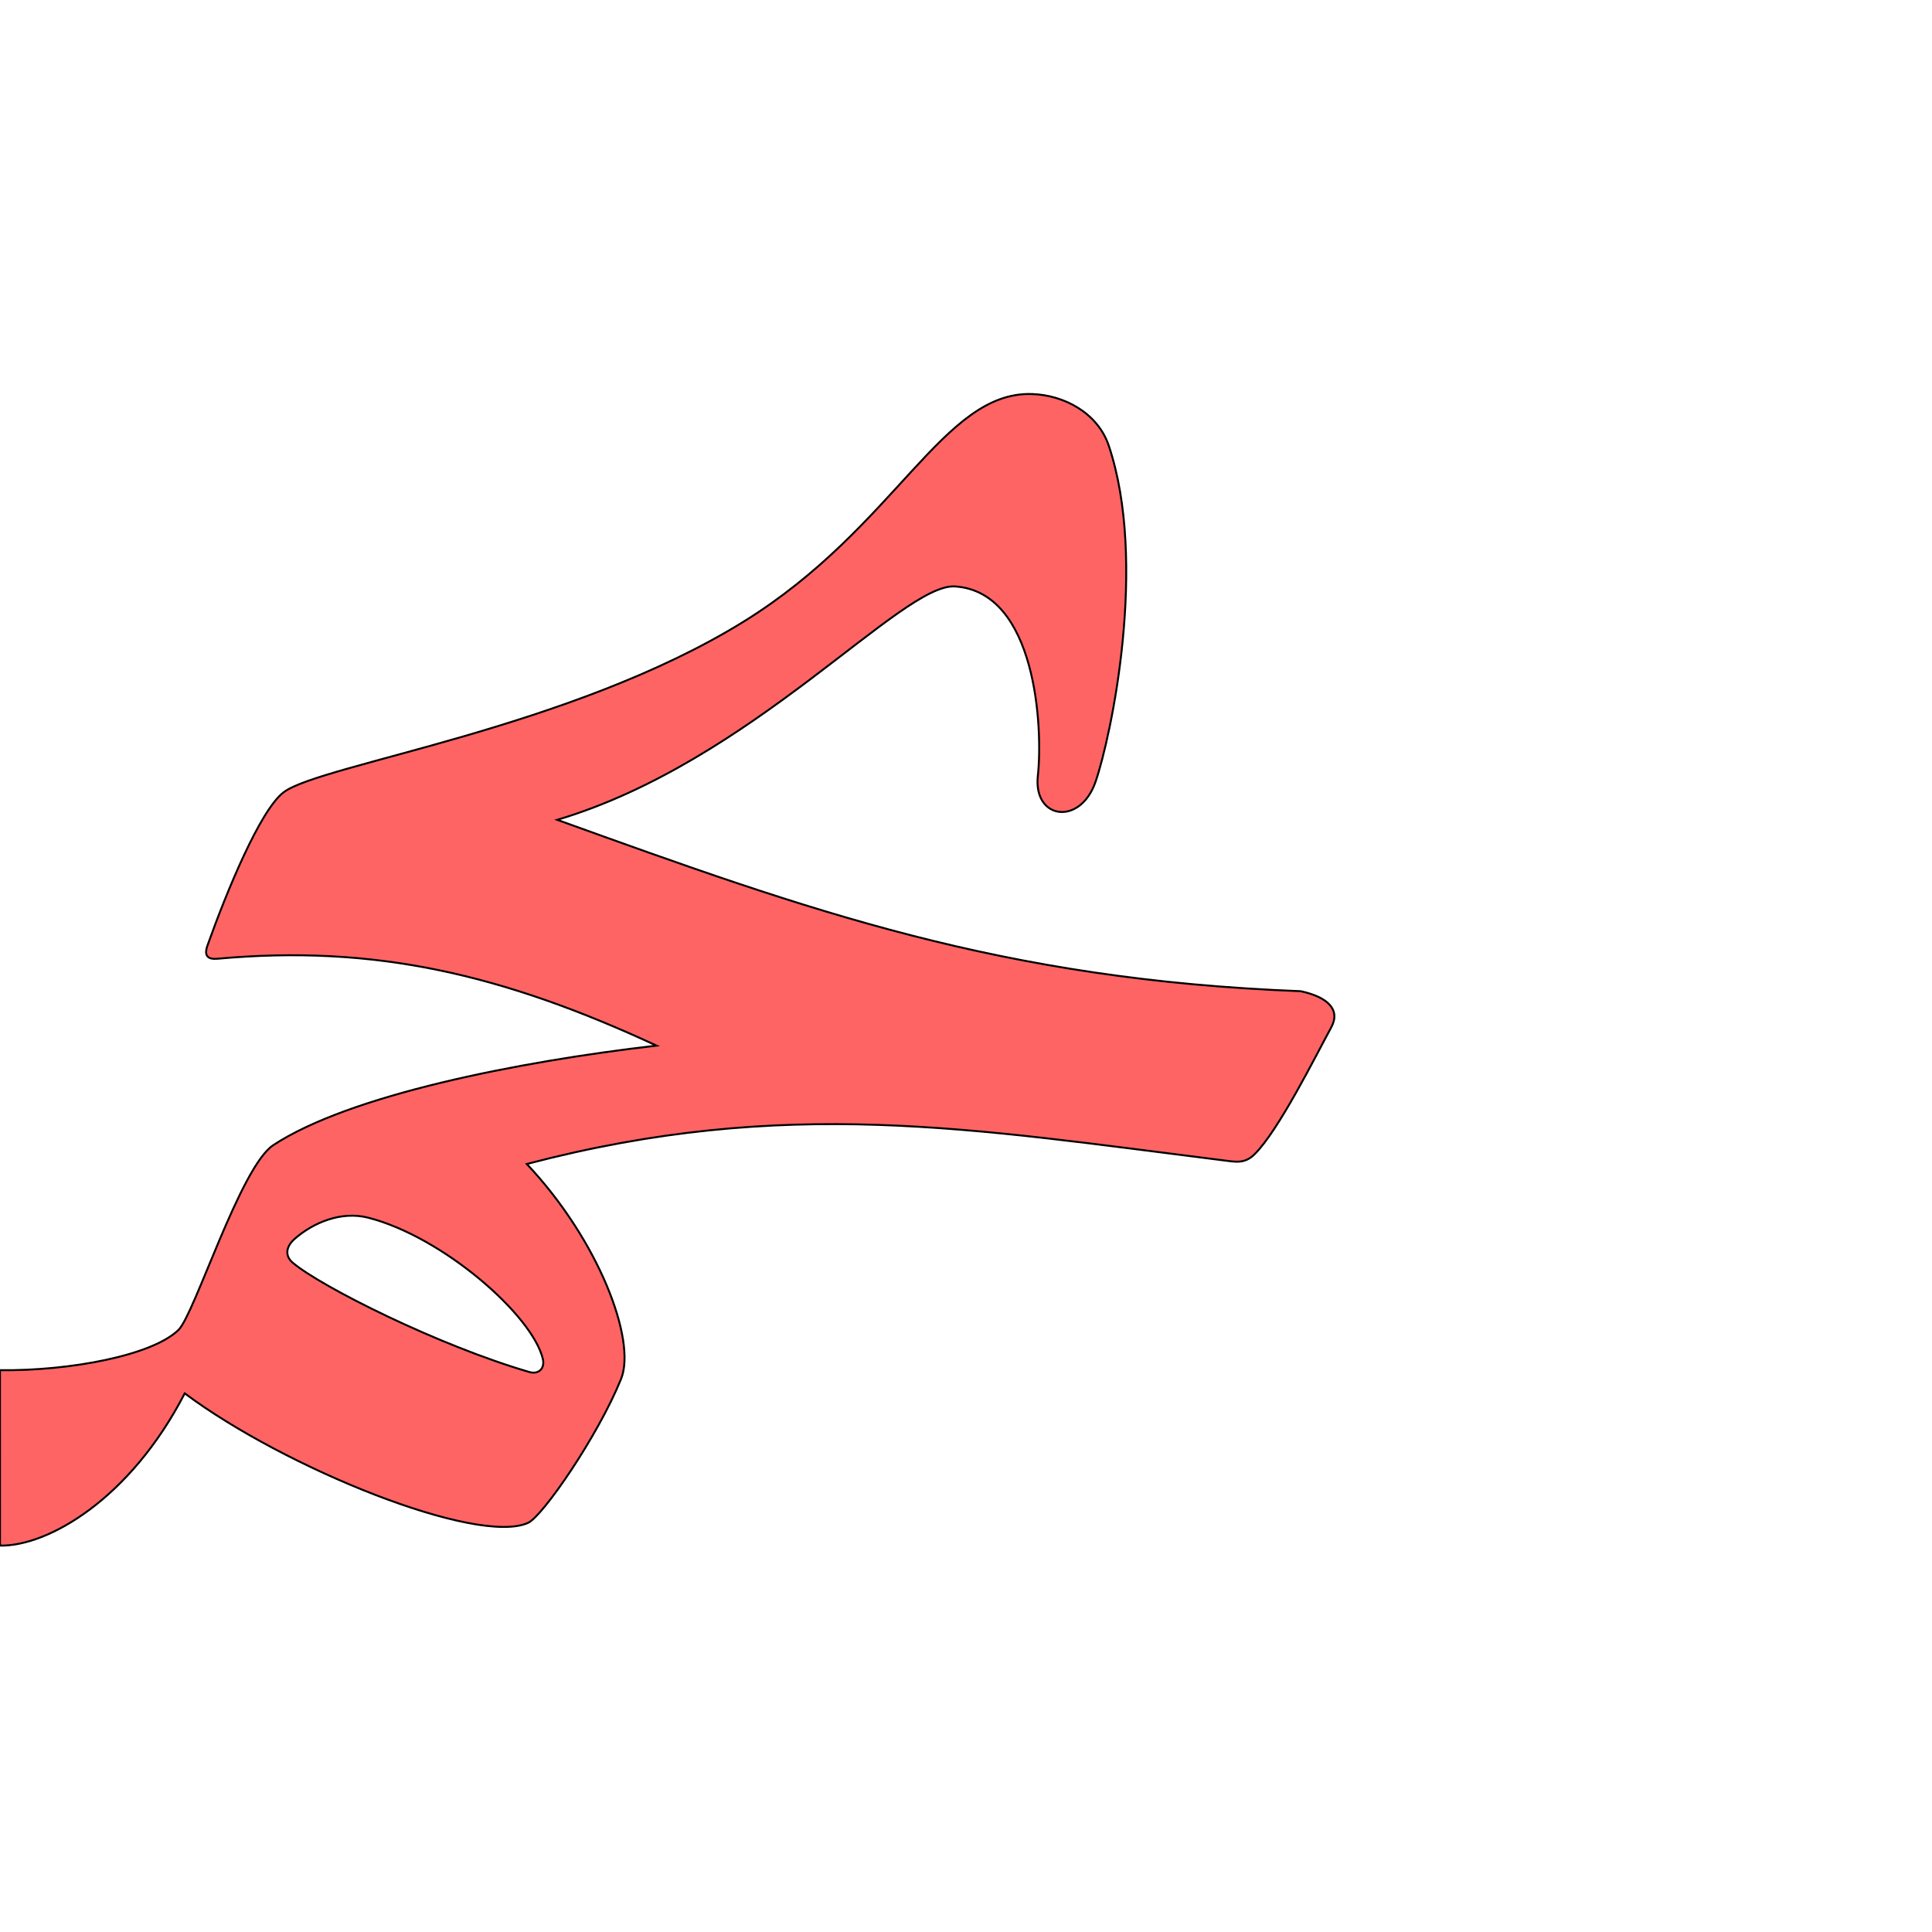 <?xml version="1.0" encoding="UTF-8" standalone="no"?>
<!-- Created with Inkscape (http://www.inkscape.org/) -->

<svg
   xmlns:dc="http://purl.org/dc/elements/1.1/"
   xmlns:cc="http://creativecommons.org/ns#"
   xmlns:rdf="http://www.w3.org/1999/02/22-rdf-syntax-ns#"
   xmlns:svg="http://www.w3.org/2000/svg"
   xmlns="http://www.w3.org/2000/svg"
   xmlns:sodipodi="http://sodipodi.sourceforge.net/DTD/sodipodi-0.dtd"
   xmlns:inkscape="http://www.inkscape.org/namespaces/inkscape"
   version="1.0"
   width="1000"
   height="1000"
   id="svg5496"
   sodipodi:version="0.32"
   inkscape:version="0.47pre4 r22446"
   sodipodi:docname="baa+haa+meem.init.svg"
   inkscape:output_extension="org.inkscape.output.svg.inkscape">
  <sodipodi:namedview
     inkscape:pageshadow="2"
     inkscape:pageopacity="0.0"
     guidetolerance="10.0"
     gridtolerance="10.0"
     objecttolerance="10.0"
     borderopacity="1.0"
     bordercolor="#666666"
     pagecolor="#ffffff"
     id="base"
     showgrid="false"
     showguides="true"
     inkscape:guide-bbox="true"
     inkscape:zoom="0.6675088"
     inkscape:cx="187.85448"
     inkscape:cy="452.7585"
     inkscape:window-x="0"
     inkscape:window-y="24"
     inkscape:current-layer="svg5496"
     inkscape:window-width="1280"
     inkscape:window-height="725"
     inkscape:window-maximized="1">
    <sodipodi:guide
       orientation="horizontal"
       position="200"
       id="guide5596" />
  </sodipodi:namedview>
  <defs
     id="defs5498">
    <inkscape:perspective
       sodipodi:type="inkscape:persp3d"
       inkscape:vp_x="0 : 500 : 1"
       inkscape:vp_y="0 : 1000 : 0"
       inkscape:vp_z="1000 : 500 : 1"
       inkscape:persp3d-origin="500 : 333.33333 : 1"
       id="perspective8" />
    <inkscape:perspective
       id="perspective2388"
       inkscape:persp3d-origin="372.04724 : 350.78739 : 1"
       inkscape:vp_z="744.09448 : 526.18109 : 1"
       inkscape:vp_y="0 : 1000 : 0"
       inkscape:vp_x="0 : 526.18109 : 1"
       sodipodi:type="inkscape:persp3d" />
    <inkscape:perspective
       id="perspective2823"
       inkscape:persp3d-origin="0.5 : 0.33333333 : 1"
       inkscape:vp_z="1 : 0.5 : 1"
       inkscape:vp_y="0 : 1000 : 0"
       inkscape:vp_x="0 : 0.5 : 1"
       sodipodi:type="inkscape:persp3d" />
    <inkscape:perspective
       id="perspective9304"
       inkscape:persp3d-origin="0.5 : 0.33333333 : 1"
       inkscape:vp_z="1 : 0.5 : 1"
       inkscape:vp_y="0 : 1000 : 0"
       inkscape:vp_x="0 : 0.5 : 1"
       sodipodi:type="inkscape:persp3d" />
  </defs>
  <g
     id="layer1"
     transform="translate(36.681,237.631)" />
  <path
     style="fill:#ff0000;fill-opacity:0.608;stroke:#000000;stroke-width:1;stroke-linecap:butt;stroke-linejoin:miter;stroke-miterlimit:4;stroke-opacity:1;stroke-dasharray:none"
     d="m 534.059,203.952 c -46.207,-1.344 -70.165,68.911 -149.123,117.784 -89.729,55.539 -218.852,73.799 -238.078,88.306 -12.191,9.199 -29.528,51.424 -39.456,79.29 -1.983,5.565 0.265,7.356 5.261,6.9 81.397,-7.423 147.811,8.176 227.145,44.976 -72.191,8.339 -159.049,25.685 -198.361,51.518 -17.038,11.197 -40.659,87.353 -49.03,95.595 C 78.962,701.57 36.117,709.647 -0.014,709.208 L 0,800 c 24.559,0.488 67.257,-23.825 95.613,-78.802 52.173,38.949 151.54,78.807 177.693,67.043 7.585,-3.412 36.153,-44.891 48.155,-74.482 8.115,-20.008 -11.6,-71.872 -48.794,-111.283 134.213,-35.185 230.465,-18.143 360.078,-1.942 6.897,0.862 11.441,1.981 16.573,-3.057 12.388,-12.161 31.378,-50.357 39.719,-65.699 5.001,-9.198 -1.84,-15.721 -15.75,-18.73 -155.631,-6.054 -253.549,-41.41 -384.873,-88.713 100.936,-29.992 178.333,-122.644 205.921,-120.801 41.977,2.805 45.586,72.872 42.851,98.023 -2.462,22.639 21.958,26.067 29.868,3.075 8.165,-23.736 27.087,-113.67 6.847,-173.946 -5.69,-16.945 -23.194,-26.251 -39.843,-26.735 l 3e-4,0 z M 280.967,703.344 c 1.159,4.801 -2.008,8.262 -7.038,6.795 -47.089,-13.739 -107.529,-44.05 -122.345,-56.505 -4.434,-3.728 -3.418,-8.585 0.95,-12.411 9.817,-8.599 24.28,-14.456 37.981,-10.963 38.651,9.855 84.967,50.357 90.451,73.085 z"
     id="path2394-7"
     sodipodi:nodetypes="csssscsscccsscsssccsssssccssssc" />
</svg>
